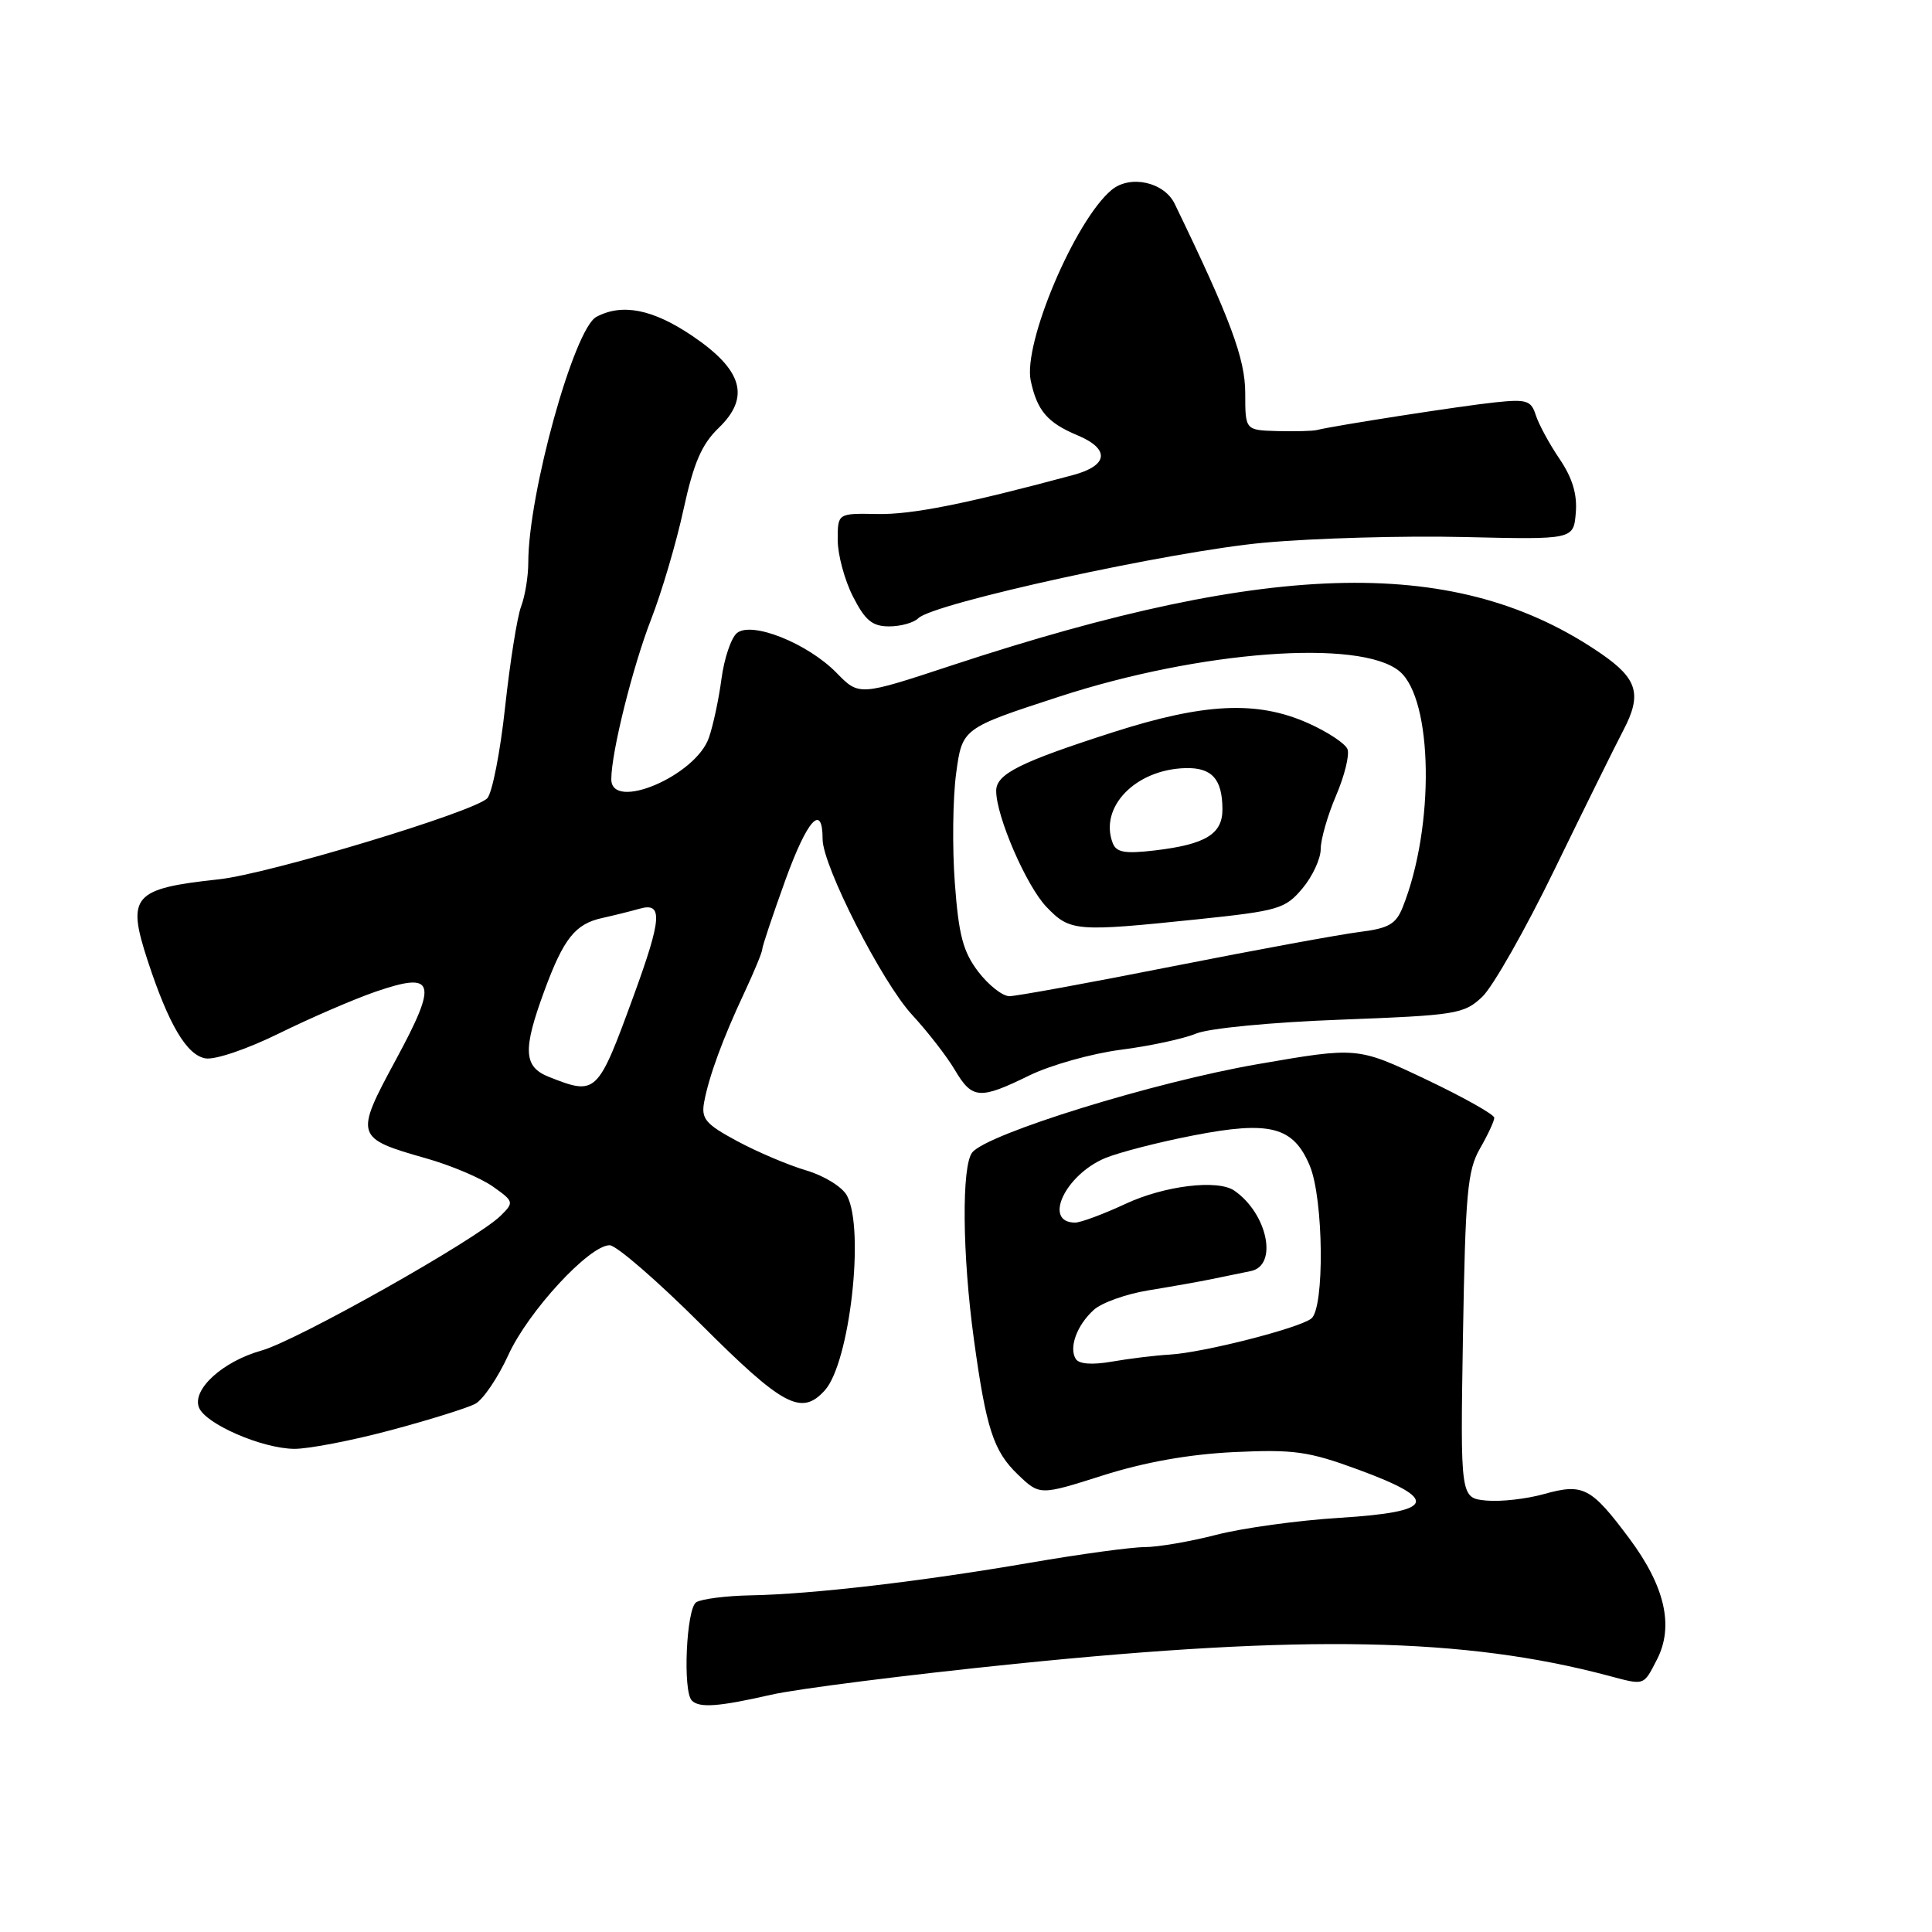 <?xml version="1.0" encoding="UTF-8" standalone="no"?>
<!DOCTYPE svg PUBLIC "-//W3C//DTD SVG 1.1//EN" "http://www.w3.org/Graphics/SVG/1.1/DTD/svg11.dtd" >
<svg xmlns="http://www.w3.org/2000/svg" xmlns:xlink="http://www.w3.org/1999/xlink" version="1.1" viewBox="0 0 256 256">
 <g >
 <path fill="currentColor"
d=" M 102.19 224.56 C 105.66 223.77 120.20 221.93 134.50 220.47 C 172.96 216.56 194.07 216.98 213.12 222.04 C 217.97 223.33 217.74 223.41 219.55 219.91 C 221.83 215.49 220.63 210.21 215.89 203.85 C 210.82 197.06 209.78 196.52 204.59 197.97 C 202.27 198.62 198.83 199.01 196.94 198.83 C 193.50 198.50 193.50 198.50 193.85 177.00 C 194.17 158.13 194.44 155.09 196.10 152.19 C 197.15 150.37 198.00 148.54 198.00 148.11 C 198.00 147.68 193.92 145.39 188.94 143.02 C 179.87 138.72 179.87 138.72 166.69 141.00 C 153.01 143.36 130.92 150.19 128.84 152.69 C 127.40 154.43 127.50 166.23 129.05 177.50 C 130.67 189.29 131.64 192.28 134.86 195.37 C 137.77 198.16 137.77 198.16 146.14 195.50 C 151.69 193.74 157.53 192.70 163.50 192.41 C 171.47 192.04 173.36 192.30 180.00 194.74 C 190.84 198.73 190.21 200.33 177.50 201.12 C 172.00 201.46 164.65 202.47 161.17 203.37 C 157.69 204.27 153.41 205.00 151.67 205.00 C 149.93 205.00 143.10 205.93 136.50 207.07 C 122.02 209.56 107.63 211.24 99.50 211.39 C 96.20 211.45 92.94 211.87 92.25 212.31 C 90.94 213.16 90.45 224.11 91.67 225.33 C 92.67 226.34 95.22 226.15 102.19 224.56 Z  M 51.81 189.50 C 56.93 188.13 61.96 186.56 62.98 186.01 C 64.01 185.46 65.98 182.55 67.36 179.54 C 70.00 173.75 78.09 165.00 80.78 165.00 C 81.66 165.00 87.11 169.72 92.90 175.50 C 103.76 186.35 106.20 187.65 109.29 184.23 C 112.59 180.59 114.61 162.87 112.23 158.43 C 111.61 157.27 109.21 155.79 106.81 155.08 C 104.44 154.38 100.32 152.63 97.67 151.20 C 93.49 148.95 92.90 148.25 93.30 146.05 C 93.93 142.64 95.79 137.57 98.65 131.49 C 99.94 128.73 101.00 126.16 101.00 125.79 C 101.00 125.41 102.39 121.26 104.09 116.55 C 106.99 108.56 109.00 106.36 109.00 111.20 C 109.00 114.71 116.85 130.12 120.84 134.45 C 122.92 136.70 125.47 139.99 126.52 141.77 C 128.82 145.66 129.81 145.73 136.40 142.50 C 139.21 141.13 144.65 139.60 148.50 139.10 C 152.35 138.61 156.85 137.64 158.50 136.95 C 160.20 136.25 168.50 135.45 177.67 135.11 C 192.94 134.53 193.98 134.37 196.39 132.10 C 197.79 130.79 202.14 123.14 206.04 115.10 C 209.95 107.07 214.04 98.79 215.13 96.71 C 217.58 92.02 216.98 89.95 212.22 86.66 C 193.35 73.64 168.91 74.06 126.17 88.15 C 113.84 92.22 113.84 92.22 110.86 89.17 C 107.02 85.24 99.59 82.27 97.64 83.89 C 96.88 84.52 95.96 87.24 95.60 89.94 C 95.25 92.63 94.49 96.15 93.93 97.76 C 92.17 102.81 81.00 107.55 81.00 103.25 C 81.00 99.69 83.84 88.31 86.30 82.00 C 87.69 78.42 89.62 71.90 90.57 67.50 C 91.92 61.31 92.98 58.87 95.23 56.70 C 99.46 52.63 98.41 49.00 91.68 44.47 C 86.47 40.96 82.42 40.17 79.02 41.99 C 76.06 43.58 70.00 65.43 70.00 74.54 C 70.00 76.37 69.57 78.99 69.05 80.36 C 68.53 81.73 67.58 87.72 66.93 93.68 C 66.29 99.63 65.22 105.07 64.57 105.77 C 62.90 107.56 35.66 115.79 29.03 116.51 C 17.61 117.74 16.76 118.71 19.56 127.27 C 22.34 135.75 24.74 139.82 27.23 140.24 C 28.50 140.46 32.81 138.99 37.00 136.92 C 41.12 134.89 46.86 132.41 49.75 131.41 C 57.67 128.69 58.07 130.04 52.44 140.45 C 46.97 150.57 47.05 150.81 56.48 153.49 C 59.77 154.42 63.74 156.11 65.32 157.23 C 68.10 159.20 68.13 159.32 66.34 161.09 C 63.20 164.20 39.36 177.64 34.63 178.96 C 29.51 180.40 25.44 184.10 26.36 186.49 C 27.20 188.68 34.74 191.95 39.00 191.98 C 40.92 191.99 46.69 190.87 51.81 189.50 Z  M 121.68 81.92 C 123.68 79.92 155.25 73.02 167.50 71.91 C 174.10 71.31 186.03 70.97 194.00 71.16 C 208.50 71.50 208.50 71.50 208.80 67.96 C 209.01 65.49 208.35 63.33 206.65 60.81 C 205.30 58.83 203.89 56.22 203.50 55.01 C 202.89 53.07 202.28 52.87 198.15 53.31 C 193.76 53.76 176.67 56.42 174.50 56.98 C 173.95 57.12 171.59 57.18 169.25 57.12 C 165.00 57.00 165.00 57.00 165.00 52.10 C 165.00 47.53 163.04 42.26 155.65 27.00 C 154.25 24.12 149.76 23.13 147.30 25.16 C 142.44 29.20 135.53 45.52 136.58 50.46 C 137.43 54.42 138.79 56.01 142.75 57.67 C 147.11 59.49 146.88 61.68 142.21 62.94 C 127.95 66.78 120.83 68.20 116.25 68.11 C 111.00 68.01 111.00 68.01 111.00 71.54 C 111.00 73.49 111.91 76.86 113.02 79.04 C 114.64 82.22 115.59 83.00 117.82 83.00 C 119.35 83.00 121.09 82.51 121.68 81.92 Z  M 142.54 180.06 C 141.61 178.55 142.70 175.58 144.94 173.56 C 145.97 172.62 149.22 171.46 152.16 170.98 C 155.10 170.50 158.85 169.84 160.50 169.50 C 162.15 169.16 164.51 168.67 165.75 168.42 C 169.37 167.68 167.96 160.82 163.56 157.77 C 161.38 156.25 154.32 157.10 149.15 159.51 C 146.21 160.88 143.20 162.00 142.46 162.00 C 138.17 162.00 141.12 155.68 146.45 153.45 C 148.27 152.70 153.52 151.34 158.13 150.45 C 168.28 148.47 171.38 149.28 173.55 154.46 C 175.39 158.86 175.53 173.35 173.75 174.72 C 172.08 176.01 159.39 179.24 155.00 179.49 C 153.07 179.60 149.63 180.02 147.35 180.42 C 144.70 180.88 142.96 180.75 142.54 180.06 Z  M 72.75 142.70 C 69.36 141.36 69.24 139.14 72.13 131.29 C 74.68 124.36 76.22 122.42 79.80 121.64 C 81.29 121.31 83.51 120.76 84.75 120.41 C 87.86 119.52 87.71 121.67 83.96 131.95 C 79.18 145.03 79.03 145.18 72.75 142.70 Z  M 129.62 128.75 C 127.61 126.11 127.03 123.91 126.52 117.00 C 126.17 112.33 126.25 105.80 126.69 102.50 C 127.50 96.50 127.50 96.50 140.32 92.32 C 159.00 86.22 180.23 84.63 185.43 88.94 C 189.89 92.64 190.13 109.54 185.87 120.20 C 184.98 122.45 184.01 123.01 180.15 123.49 C 177.59 123.81 166.48 125.85 155.45 128.03 C 144.42 130.22 134.65 132.00 133.75 132.00 C 132.84 132.00 130.99 130.54 129.62 128.75 Z  M 158.71 121.81 C 169.41 120.69 170.30 120.43 172.57 117.73 C 173.91 116.14 175.00 113.79 175.00 112.51 C 175.00 111.22 175.92 108.02 177.04 105.41 C 178.16 102.79 178.84 100.03 178.55 99.27 C 178.26 98.52 175.88 96.95 173.26 95.79 C 166.54 92.82 159.57 93.15 147.50 97.02 C 135.14 100.99 132.00 102.56 132.00 104.79 C 132.00 108.17 135.99 117.38 138.66 120.17 C 141.79 123.43 142.53 123.49 158.71 121.81 Z  M 147.44 111.71 C 145.62 106.96 150.44 101.97 157.05 101.78 C 160.57 101.68 161.96 103.21 161.98 107.21 C 162.00 110.52 159.76 111.89 152.99 112.69 C 149.05 113.15 147.92 112.95 147.44 111.71 Z "/>
</g>
</svg>